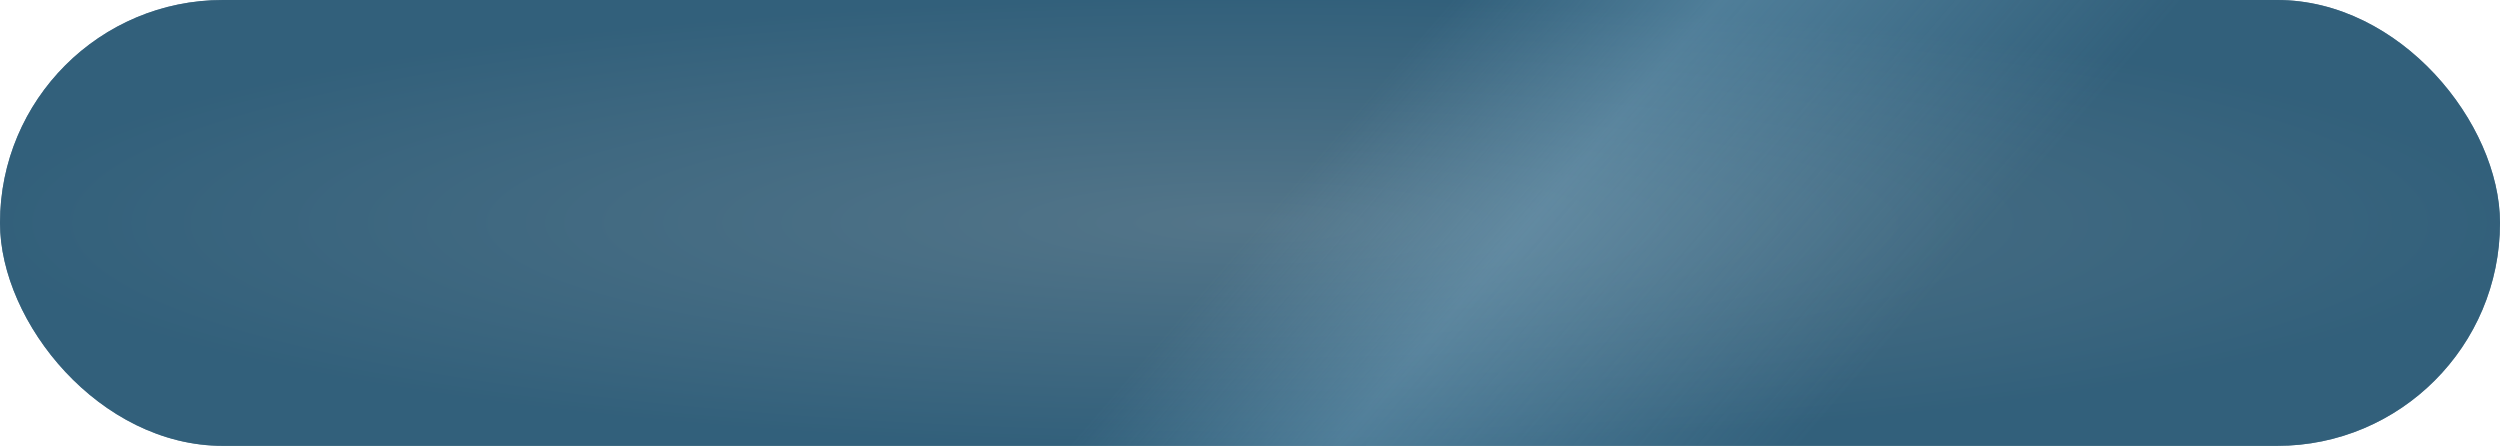 <svg width="314" height="56" viewBox="0 0 314 56" fill="none" xmlns="http://www.w3.org/2000/svg">
<rect width="314" height="56" rx="28" fill="#537589"/>
<rect width="314" height="56" rx="28" fill="url(#paint0_radial_1_83)" fill-opacity="0.79"/>
<rect width="314" height="56" rx="28" fill="url(#paint1_linear_1_83)" fill-opacity="0.73"/>
<defs>
<radialGradient id="paint0_radial_1_83" cx="0" cy="0" r="1" gradientUnits="userSpaceOnUse" gradientTransform="translate(157 28) rotate(90) scale(28 157)">
<stop stop-color="#537589"/>
<stop offset="1" stop-color="#295A77"/>
</radialGradient>
<linearGradient id="paint1_linear_1_83" x1="62.288" y1="56" x2="183.872" y2="160.501" gradientUnits="userSpaceOnUse">
<stop offset="0.34" stop-color="#92C2DD" stop-opacity="0"/>
<stop offset="0.5" stop-color="#92C2DD" stop-opacity="0.42"/>
<stop offset="0.775" stop-color="#92C2DD" stop-opacity="0"/>
</linearGradient>
</defs>
</svg>
